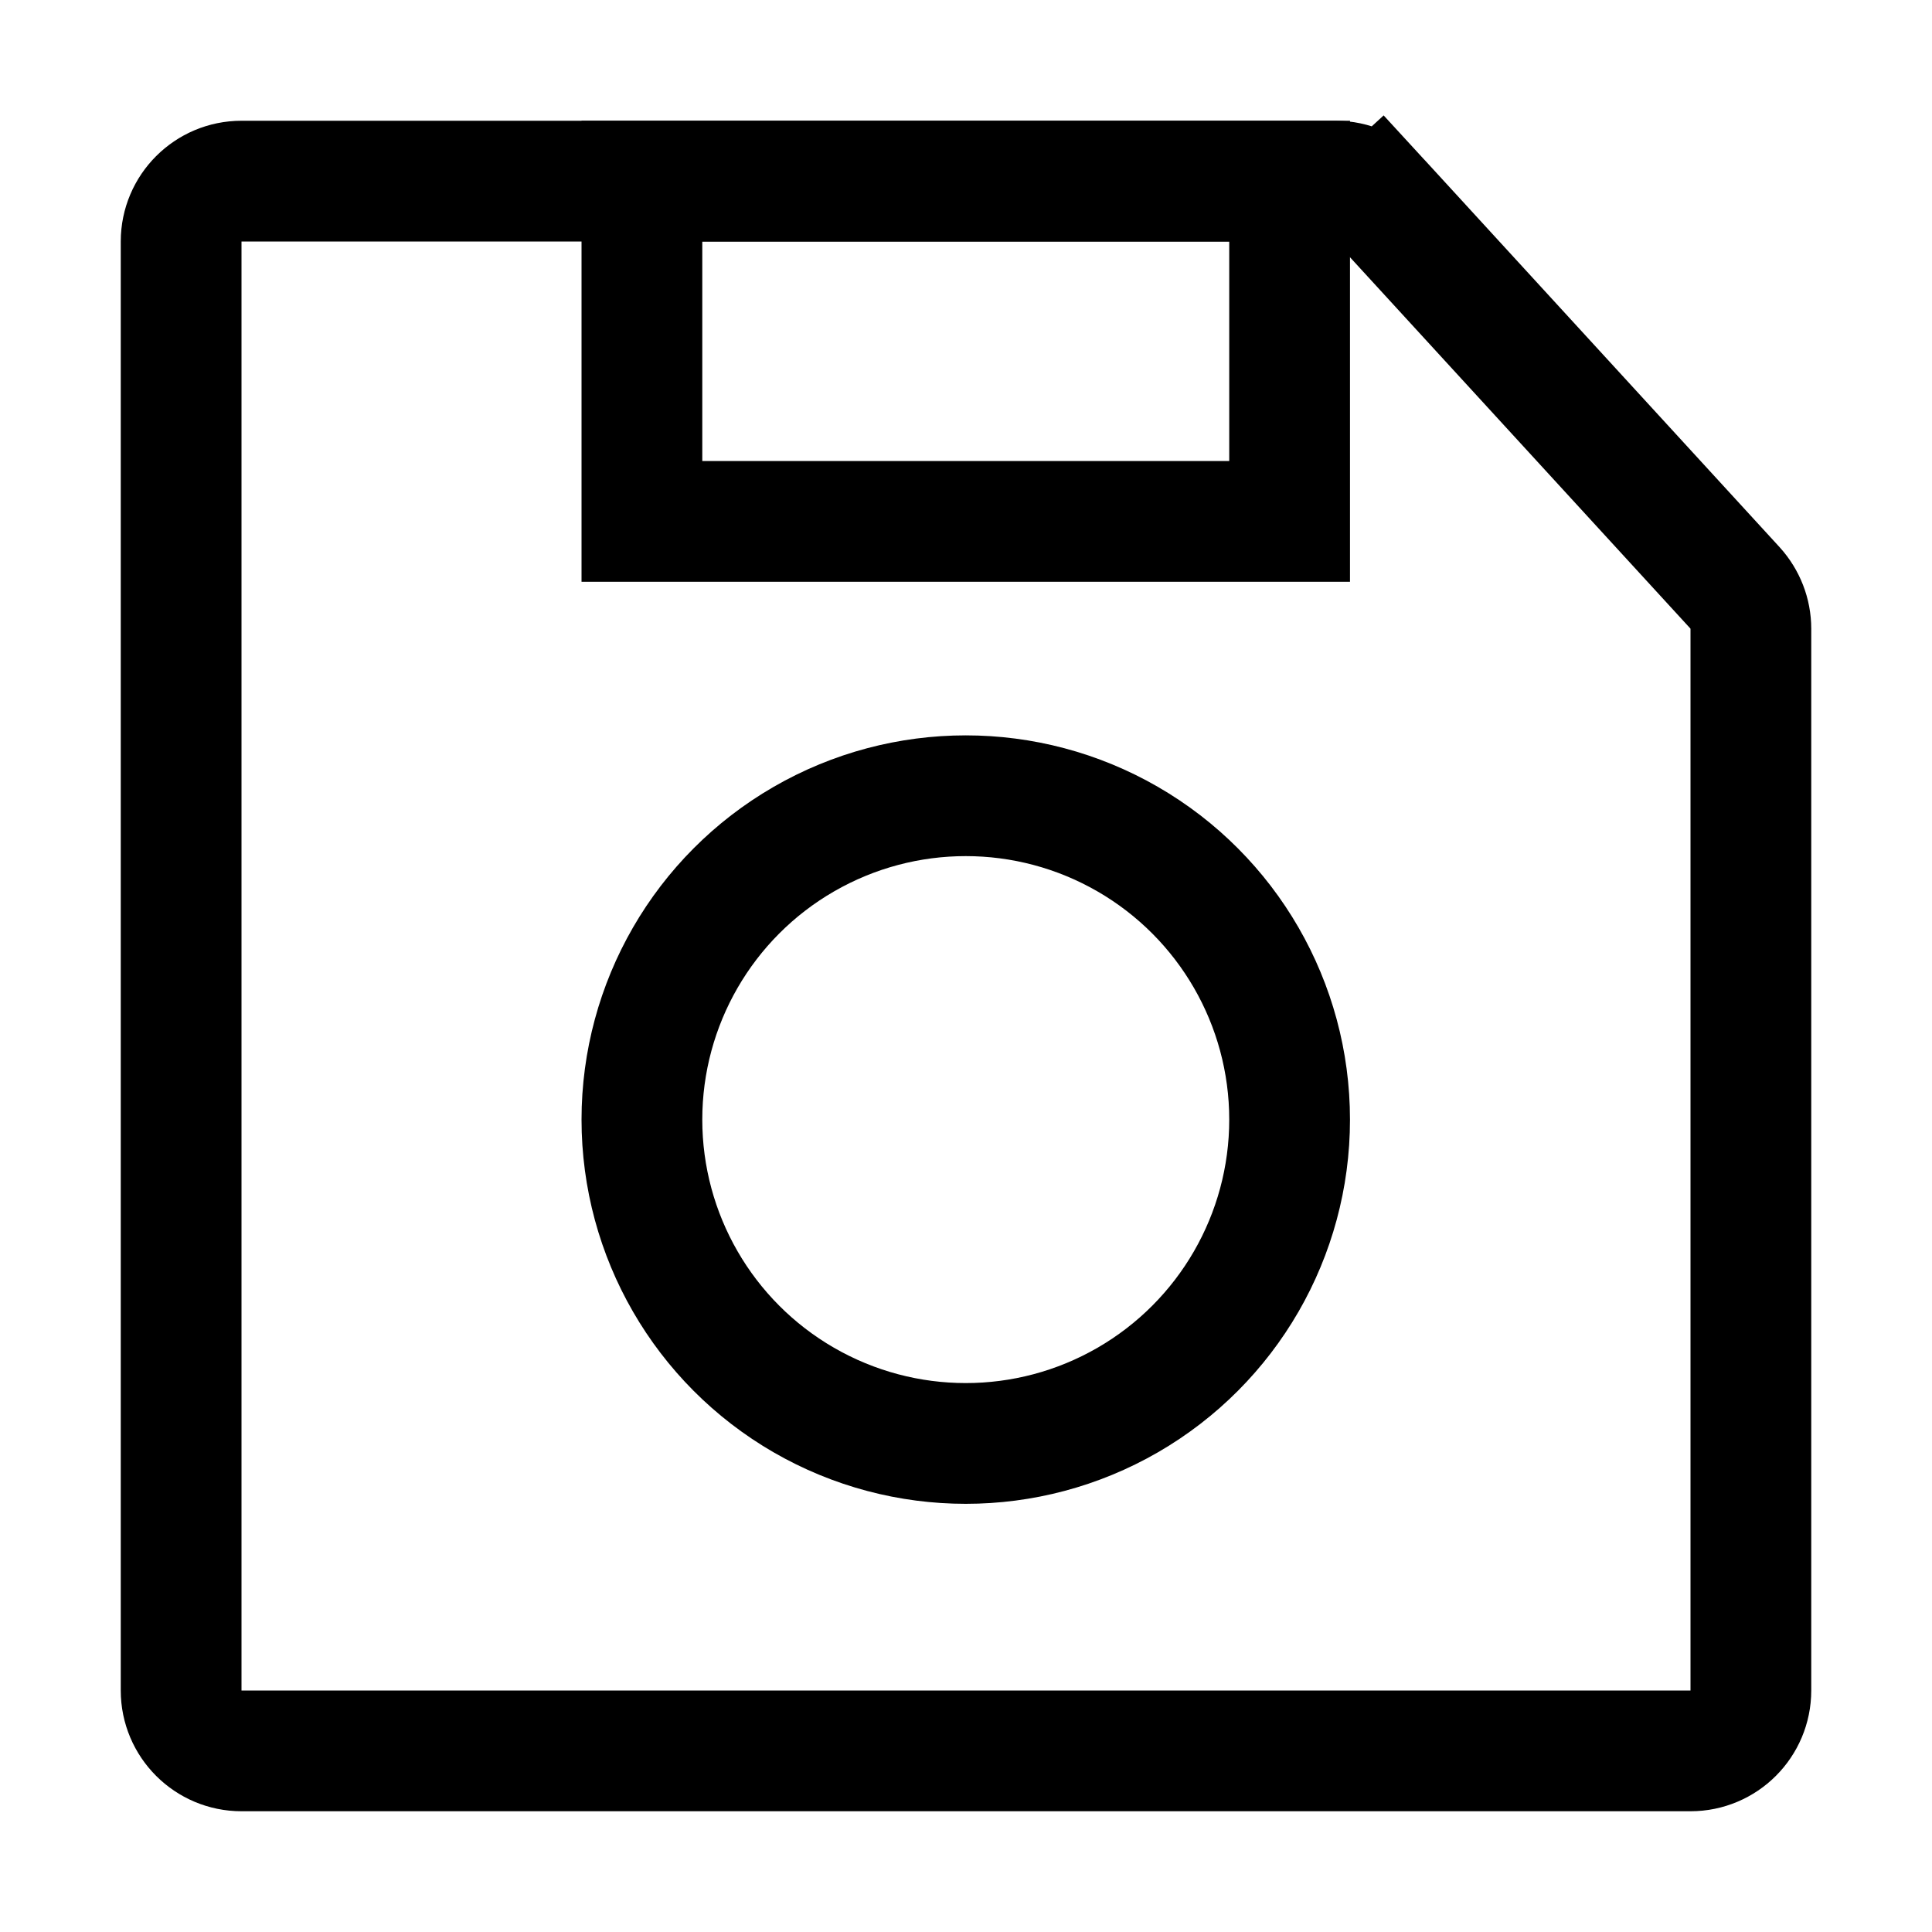 <svg width="16" height="16" viewBox="0 0 16 16" fill="none" xmlns="http://www.w3.org/2000/svg">
<path d="M1.5 2C1.5 1.724 1.724 1.5 2 1.5H11.06C11.2 1.5 11.334 1.559 11.429 1.662L11.797 1.324L11.429 1.662L14.369 4.869C14.453 4.962 14.5 5.082 14.5 5.207V14C14.5 14.276 14.276 14.5 14 14.5H2C1.724 14.5 1.5 14.276 1.5 14V2Z" stroke="currentColor"/>
<rect x="5.316" y="1.5" width="5.364" height="2.818" stroke="currentColor"/>
<circle cx="7.998" cy="9.272" r="2.682" stroke="currentColor"/>
</svg>
